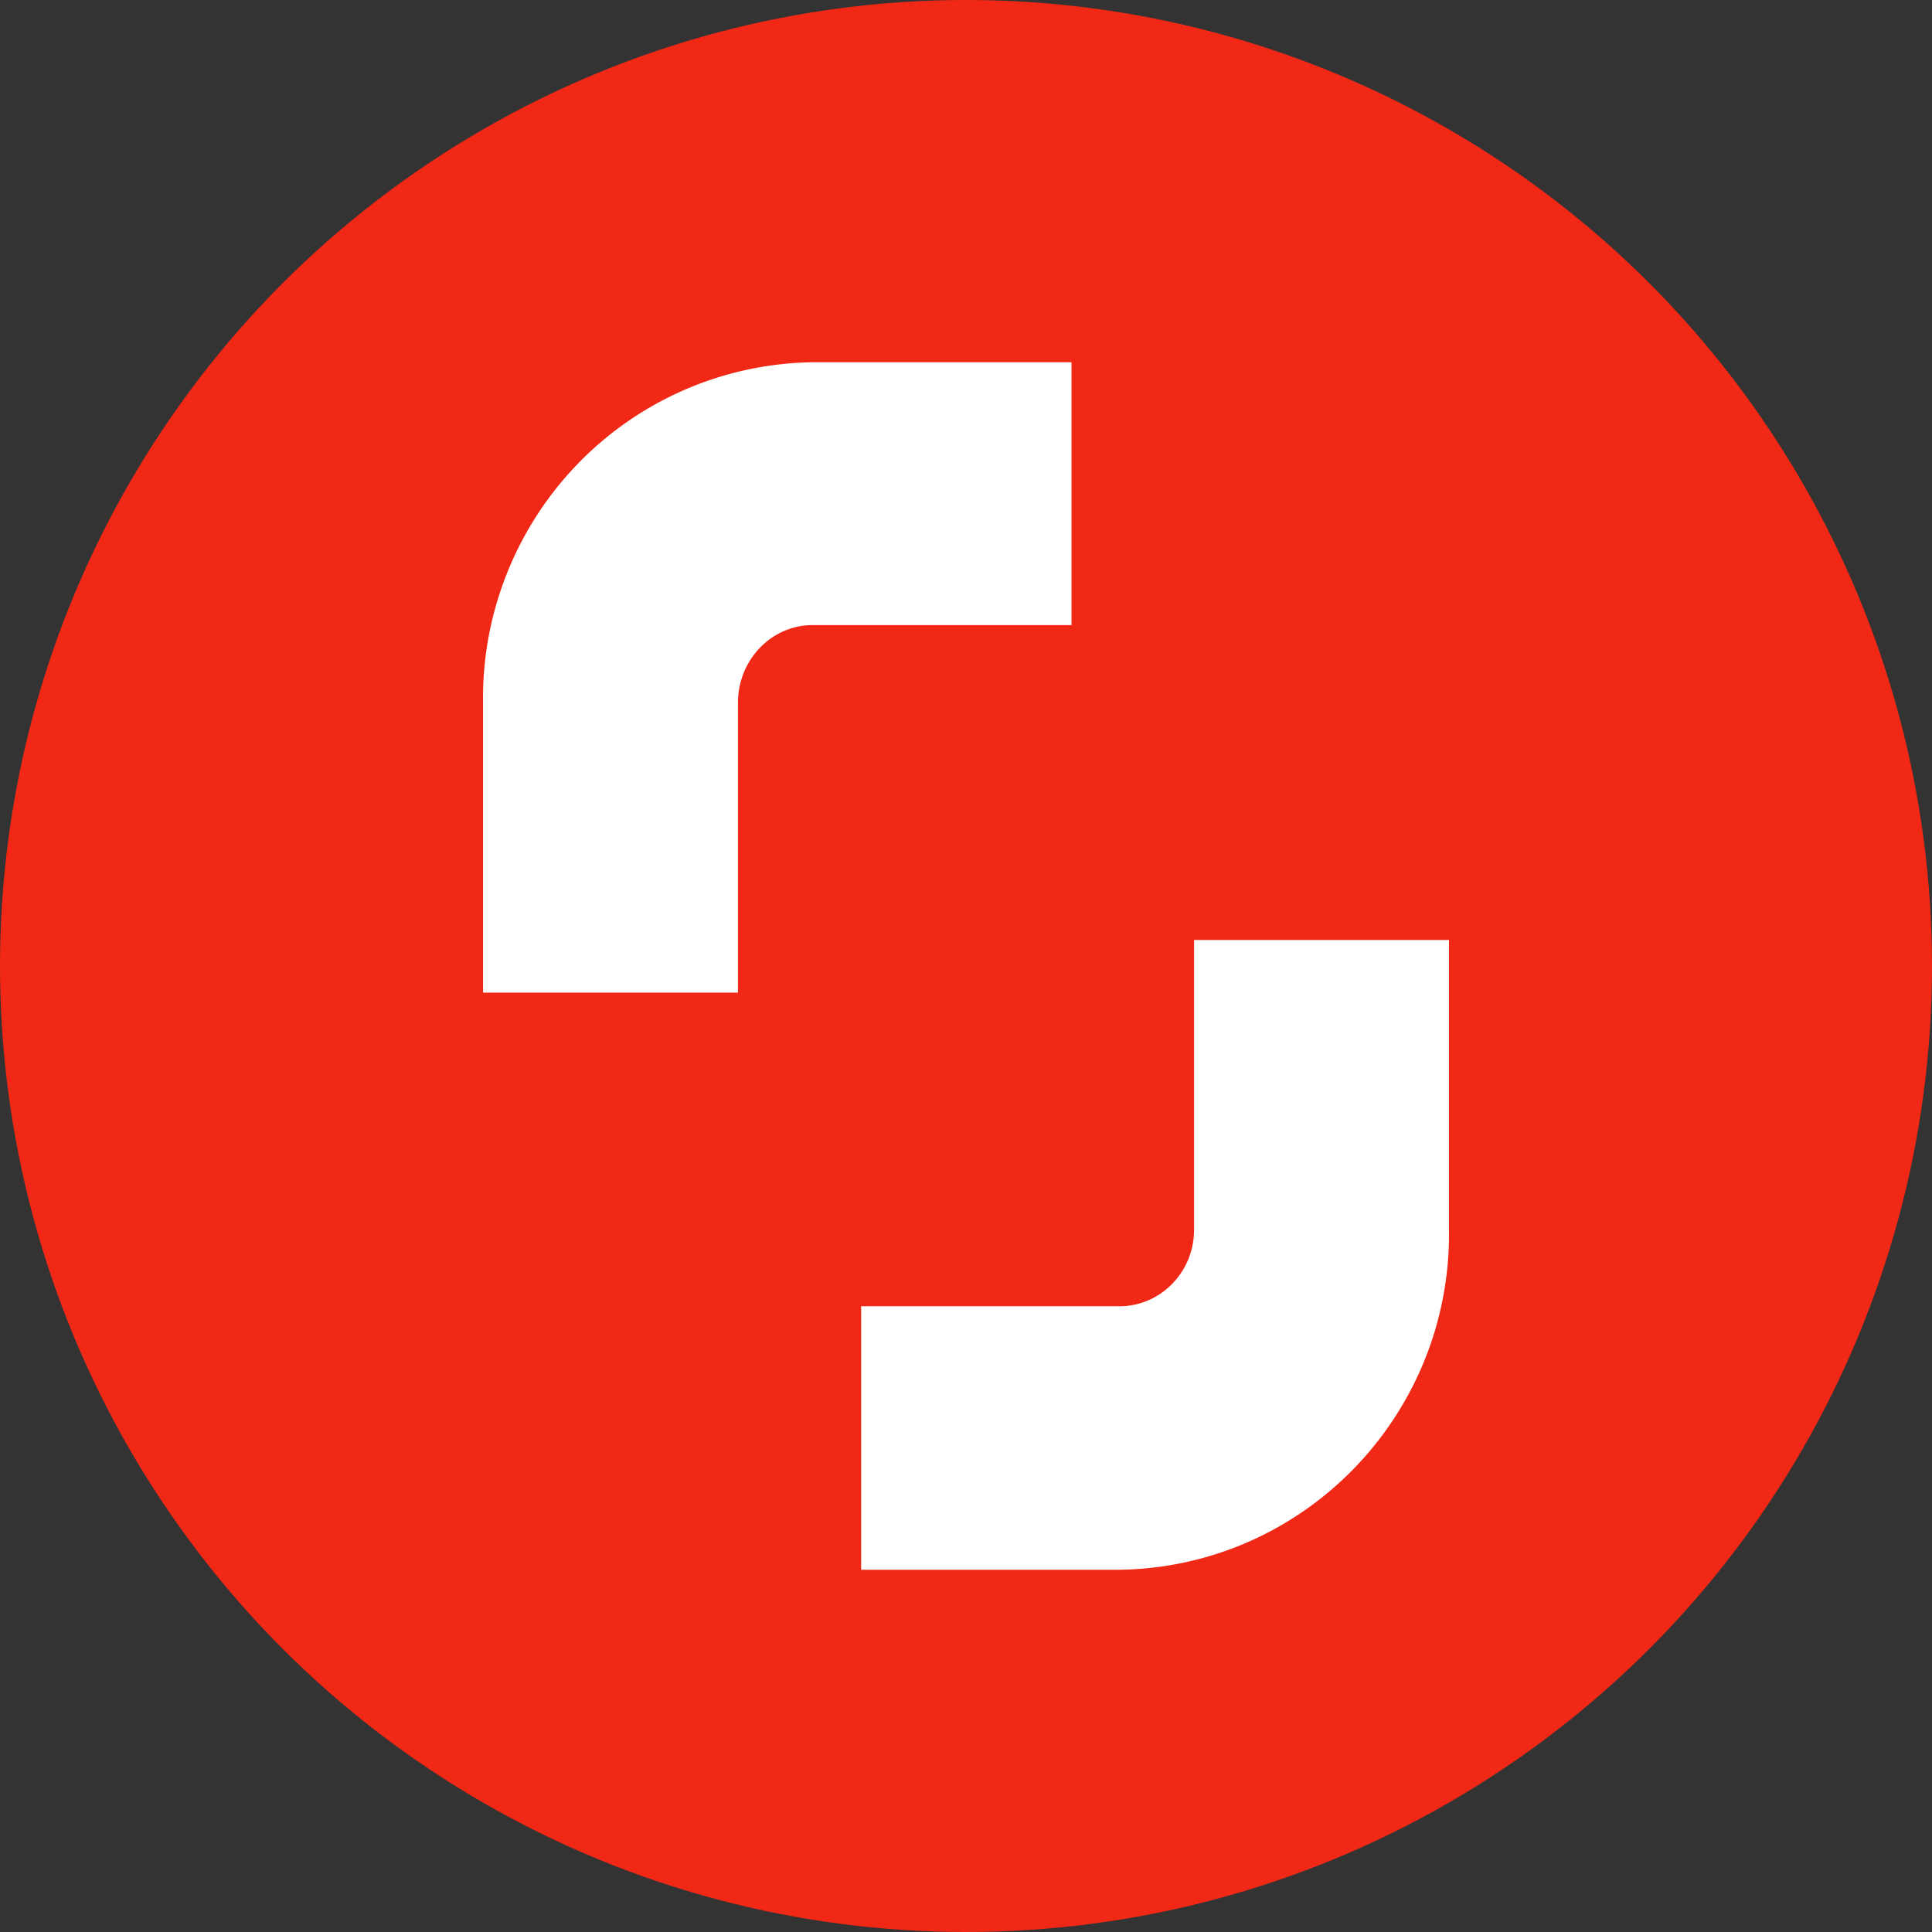 <svg width="48" height="48" fill="none" xmlns="http://www.w3.org/2000/svg"><rect width="100%" height="100%" fill="#333333" stroke="none"/><circle cx="24" cy="24" r="24" fill="#F12815"/><path fill-rule="evenodd" clip-rule="evenodd" d="M20.19 15.53h6.431V9h-6.43a8.283 8.283 0 0 0-5.839 2.526 8.37 8.37 0 0 0-2.351 5.936v7.2h6.333v-7.2c0-1.064.83-1.932 1.856-1.932zm7.62 16.923h-6.415V39h6.415c4.58-.063 8.244-3.841 8.19-8.445v-7.201h-6.334v7.2c0 1.048-.83 1.9-1.856 1.9z" fill="#fff"/></svg>